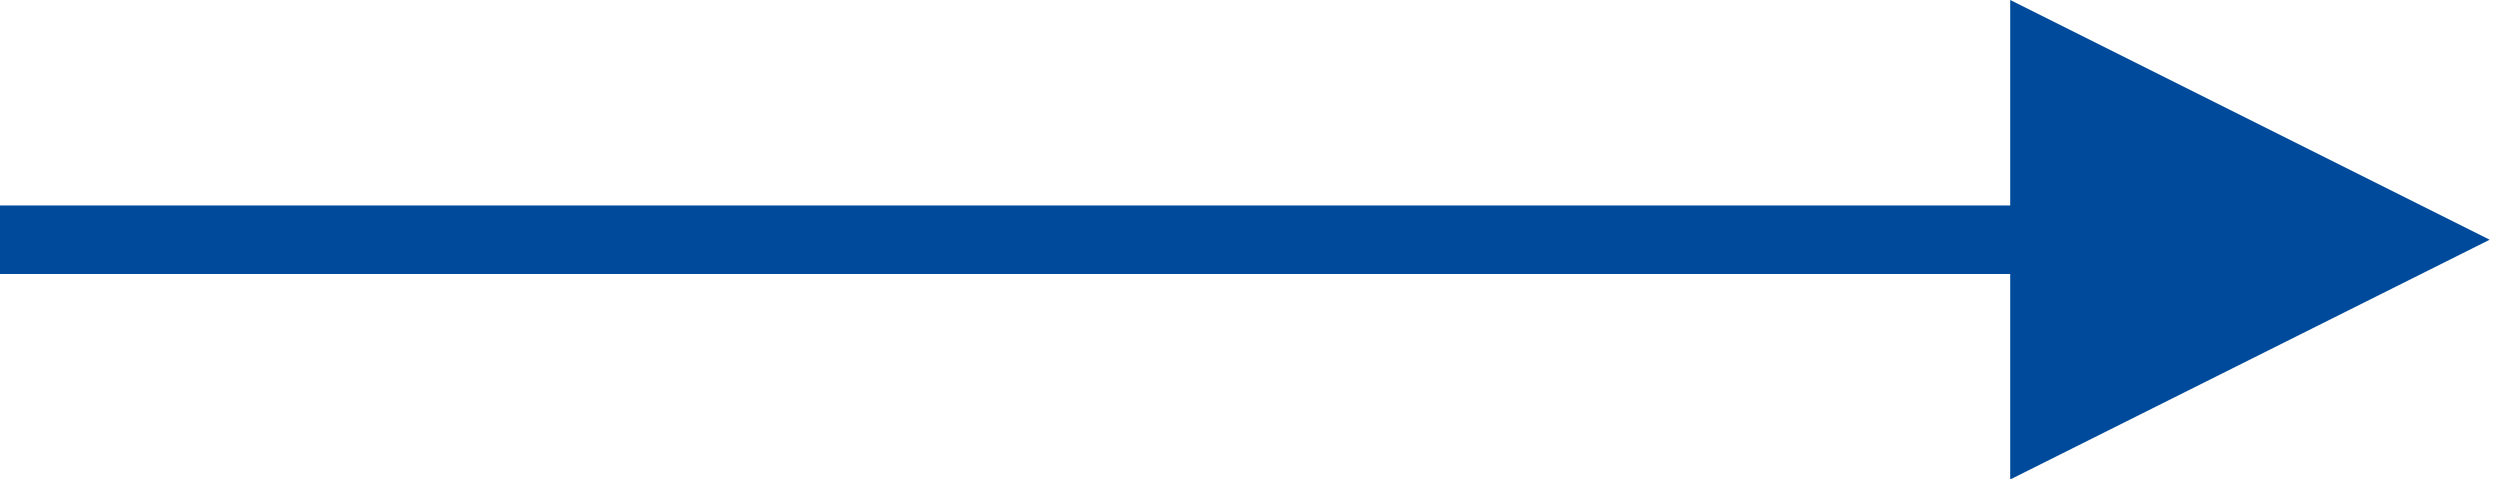 <?xml version="1.0" encoding="UTF-8"?>
<svg width="73px" height="14px" viewBox="0 0 73 14" version="1.1" xmlns="http://www.w3.org/2000/svg" xmlns:xlink="http://www.w3.org/1999/xlink">
    <!-- Generator: Sketch 51.2 (57519) - http://www.bohemiancoding.com/sketch -->
    <title>Line 2</title>
    <desc>Created with Sketch.</desc>
    <defs></defs>
    <g id="grids-GUI" stroke="none" stroke-width="1" fill="none" fill-rule="evenodd">
        <g id="Dashboard---Deployment-State-Default" transform="translate(-425, -368)" fill="#004A9C" fill-rule="nonzero">
            <path id="Line-2" d="M497.698,375 L483.698,368 L483.698,382 L497.698,375 Z M426,376 L484.698,376 L485.698,376 L485.698,374 L484.698,374 L426,374 L425,374 L425,376 L426,376 Z"></path>
        </g>
    </g>
</svg>